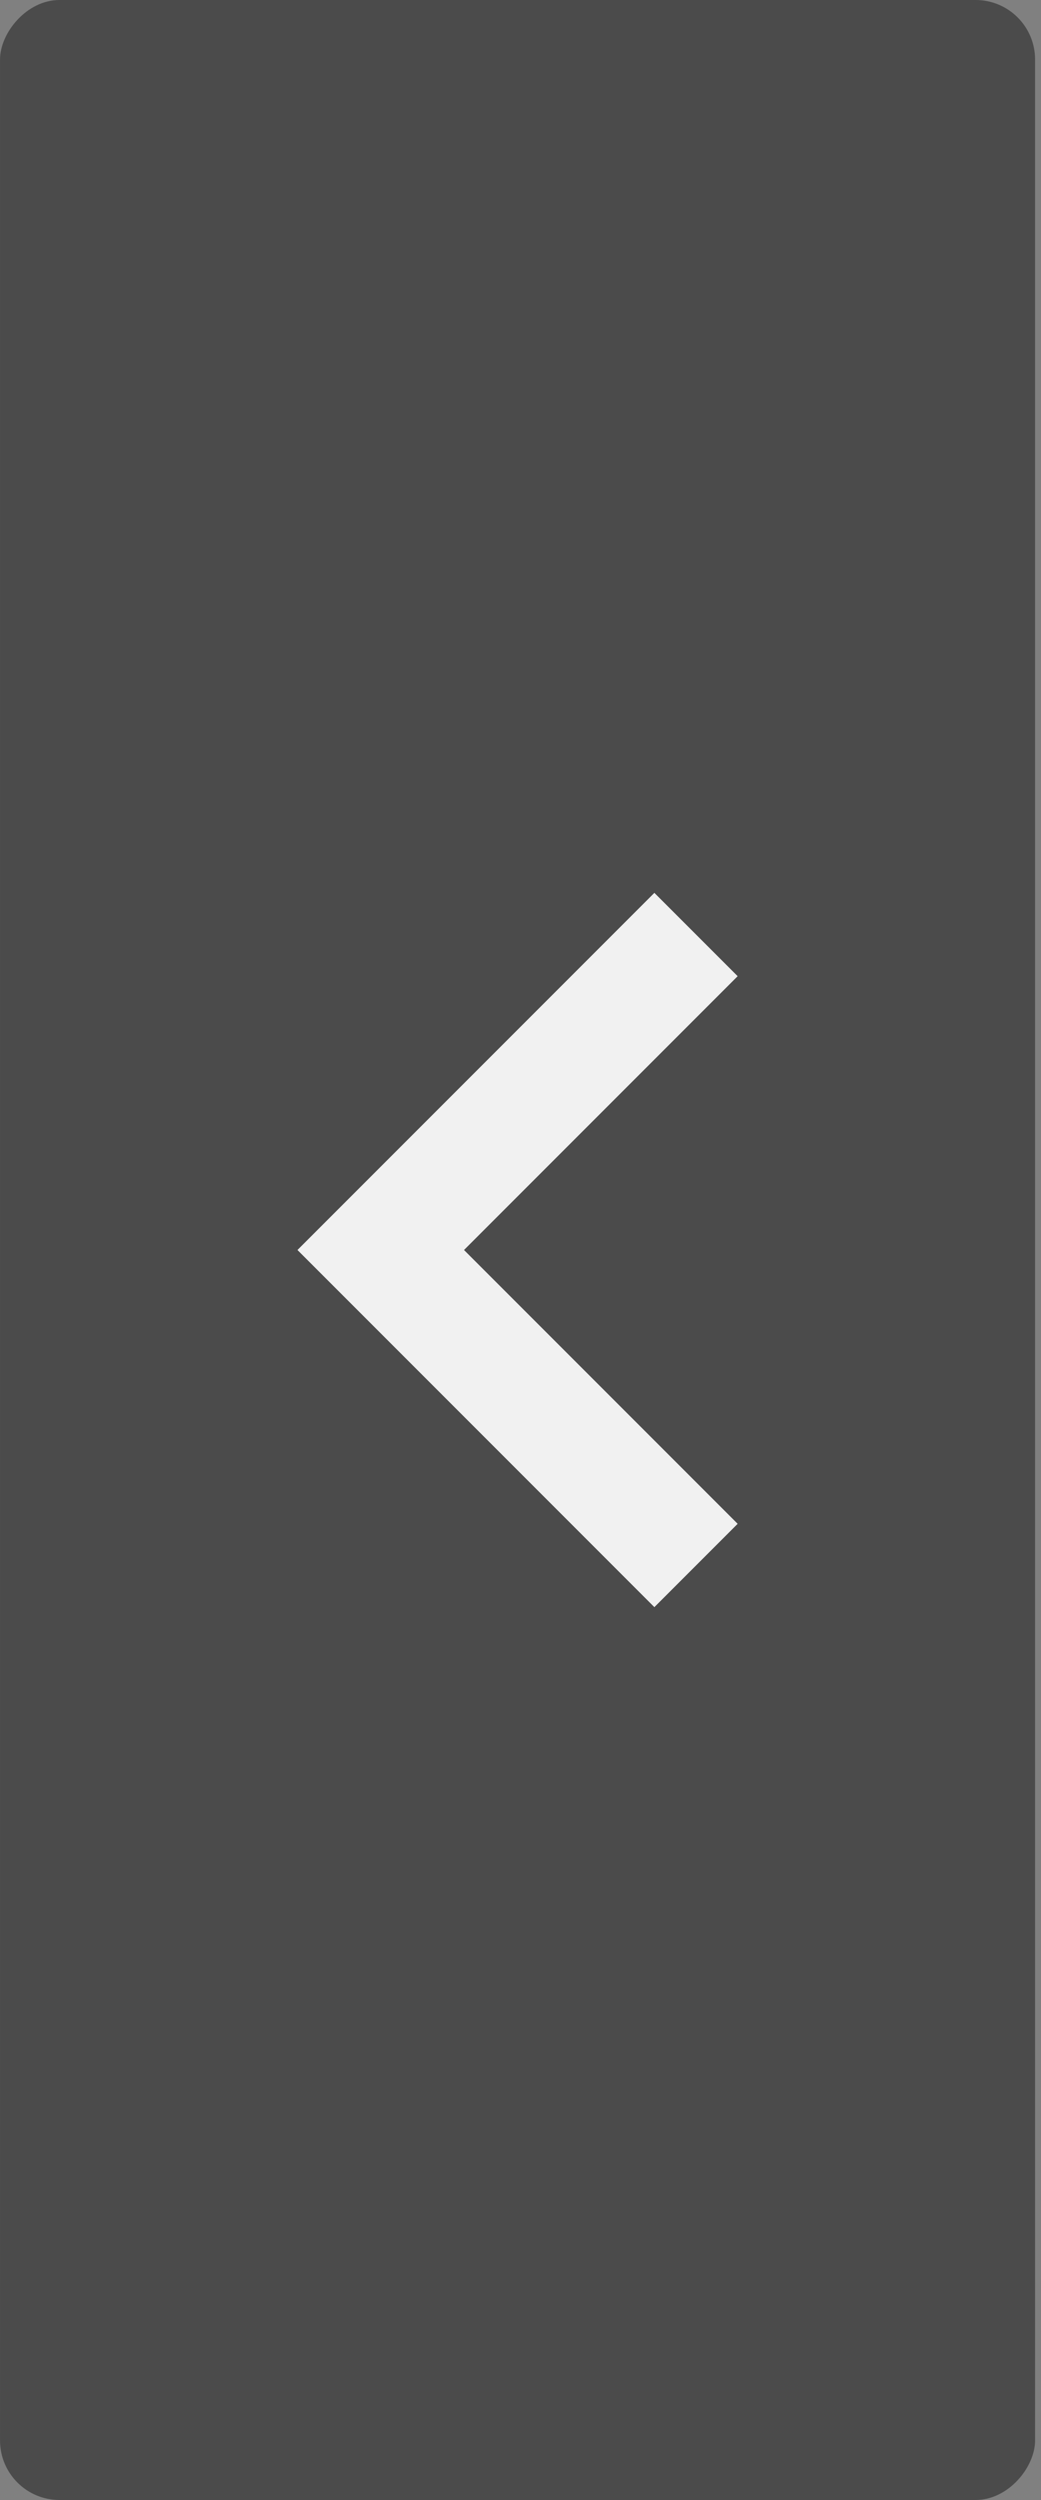 <svg width="35" height="84" viewBox="0 0 35 84" fill="none" xmlns="http://www.w3.org/2000/svg">
<rect x="0" y="0" width="35" height="84" fill="#808080" stroke="none"/>
<rect width="34.8" height="84" rx="2" transform="matrix(-1 0 0 1 34.801 0)" fill="#353535" fill-opacity="0.7"/>
<path d="M22.001 54L24.801 51.2L15.601 42L24.801 32.8L22.001 30L10.001 42L22.001 54Z" fill="#F1F1F1"/>
</svg>

